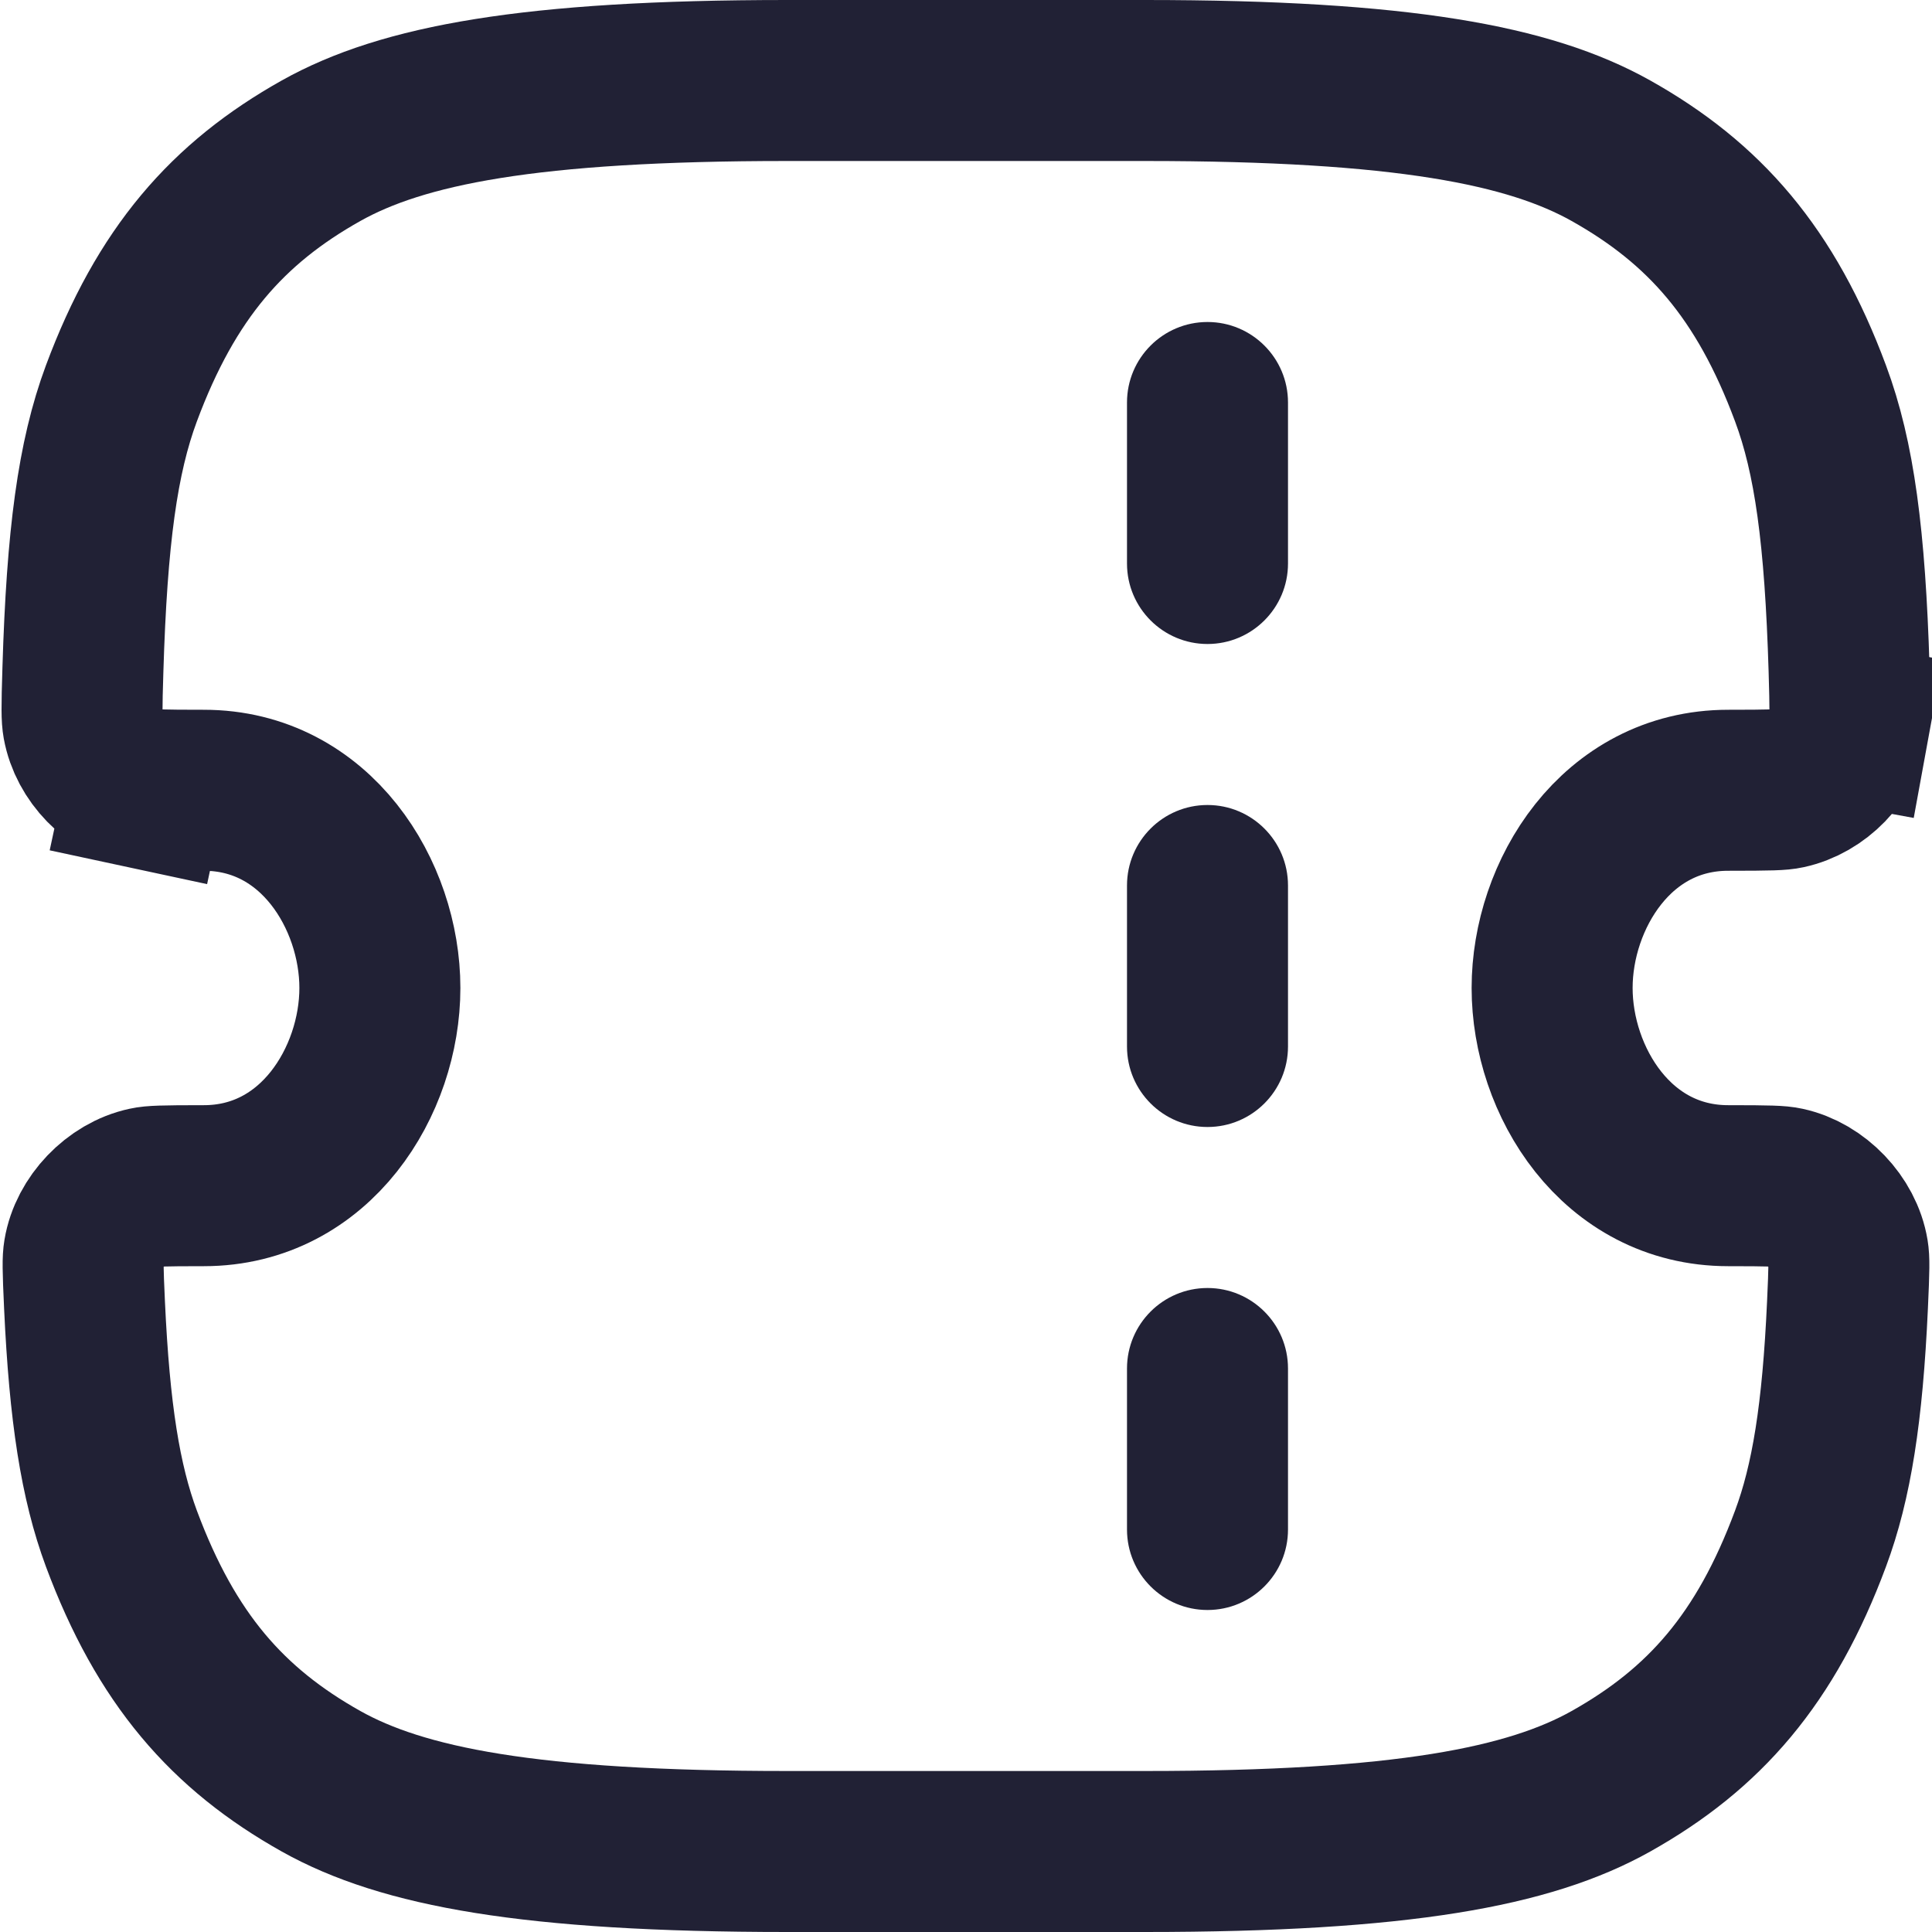 <svg width="24" height="24" viewBox="0 0 24 24" fill="none" xmlns="http://www.w3.org/2000/svg">
<path d="M2.532 9.817C1.996 9.817 1.883 9.812 1.805 9.795L1.595 10.773L1.805 9.795C1.425 9.713 1.101 9.38 1.031 8.997C1.017 8.918 1.014 8.816 1.03 8.315C1.08 6.671 1.212 5.683 1.508 4.887C2.064 3.394 2.827 2.524 3.989 1.872C4.998 1.307 6.574 1 9.778 1H14.222C17.426 1 19.003 1.307 20.011 1.872C21.173 2.524 21.936 3.394 22.491 4.887C22.788 5.683 22.92 6.671 22.97 8.315C22.985 8.816 22.983 8.918 22.969 8.997L23.953 9.177L22.969 8.997C22.899 9.38 22.576 9.713 22.195 9.795C22.117 9.812 22.004 9.817 21.468 9.817C20.079 9.817 19.281 11.118 19.281 12.273C19.281 13.428 20.079 14.729 21.468 14.729C21.993 14.729 22.102 14.734 22.18 14.751C22.56 14.832 22.895 15.182 22.958 15.565C22.971 15.645 22.972 15.739 22.95 16.213C22.889 17.551 22.753 18.41 22.491 19.113C21.936 20.606 21.173 21.476 20.011 22.128C19.003 22.693 17.426 23 14.222 23H9.778C6.574 23 4.998 22.693 3.989 22.128C2.827 21.476 2.064 20.606 1.508 19.113C1.247 18.41 1.112 17.551 1.05 16.213C1.028 15.739 1.029 15.645 1.042 15.565C1.105 15.182 1.44 14.832 1.82 14.751C1.898 14.734 2.007 14.729 2.532 14.729C3.921 14.729 4.719 13.428 4.719 12.273C4.719 11.118 3.921 9.817 2.532 9.817Z" stroke="#212135" stroke-width="2"/>
<path fill-rule="evenodd" clip-rule="evenodd" d="M15 4C15.552 4 16 4.448 16 5L16 7C16 7.552 15.552 8 15 8C14.448 8 14 7.552 14 7V5C14 4.448 14.448 4 15 4ZM15 10C15.552 10 16 10.448 16 11L16 13C16 13.552 15.552 14 15 14C14.448 14 14 13.552 14 13V11C14 10.448 14.448 10 15 10ZM16 17C16 16.448 15.552 16 15 16C14.448 16 14 16.448 14 17V19C14 19.552 14.448 20 15 20C15.552 20 16 19.552 16 19L16 17Z" fill="#212135"/>
</svg>
